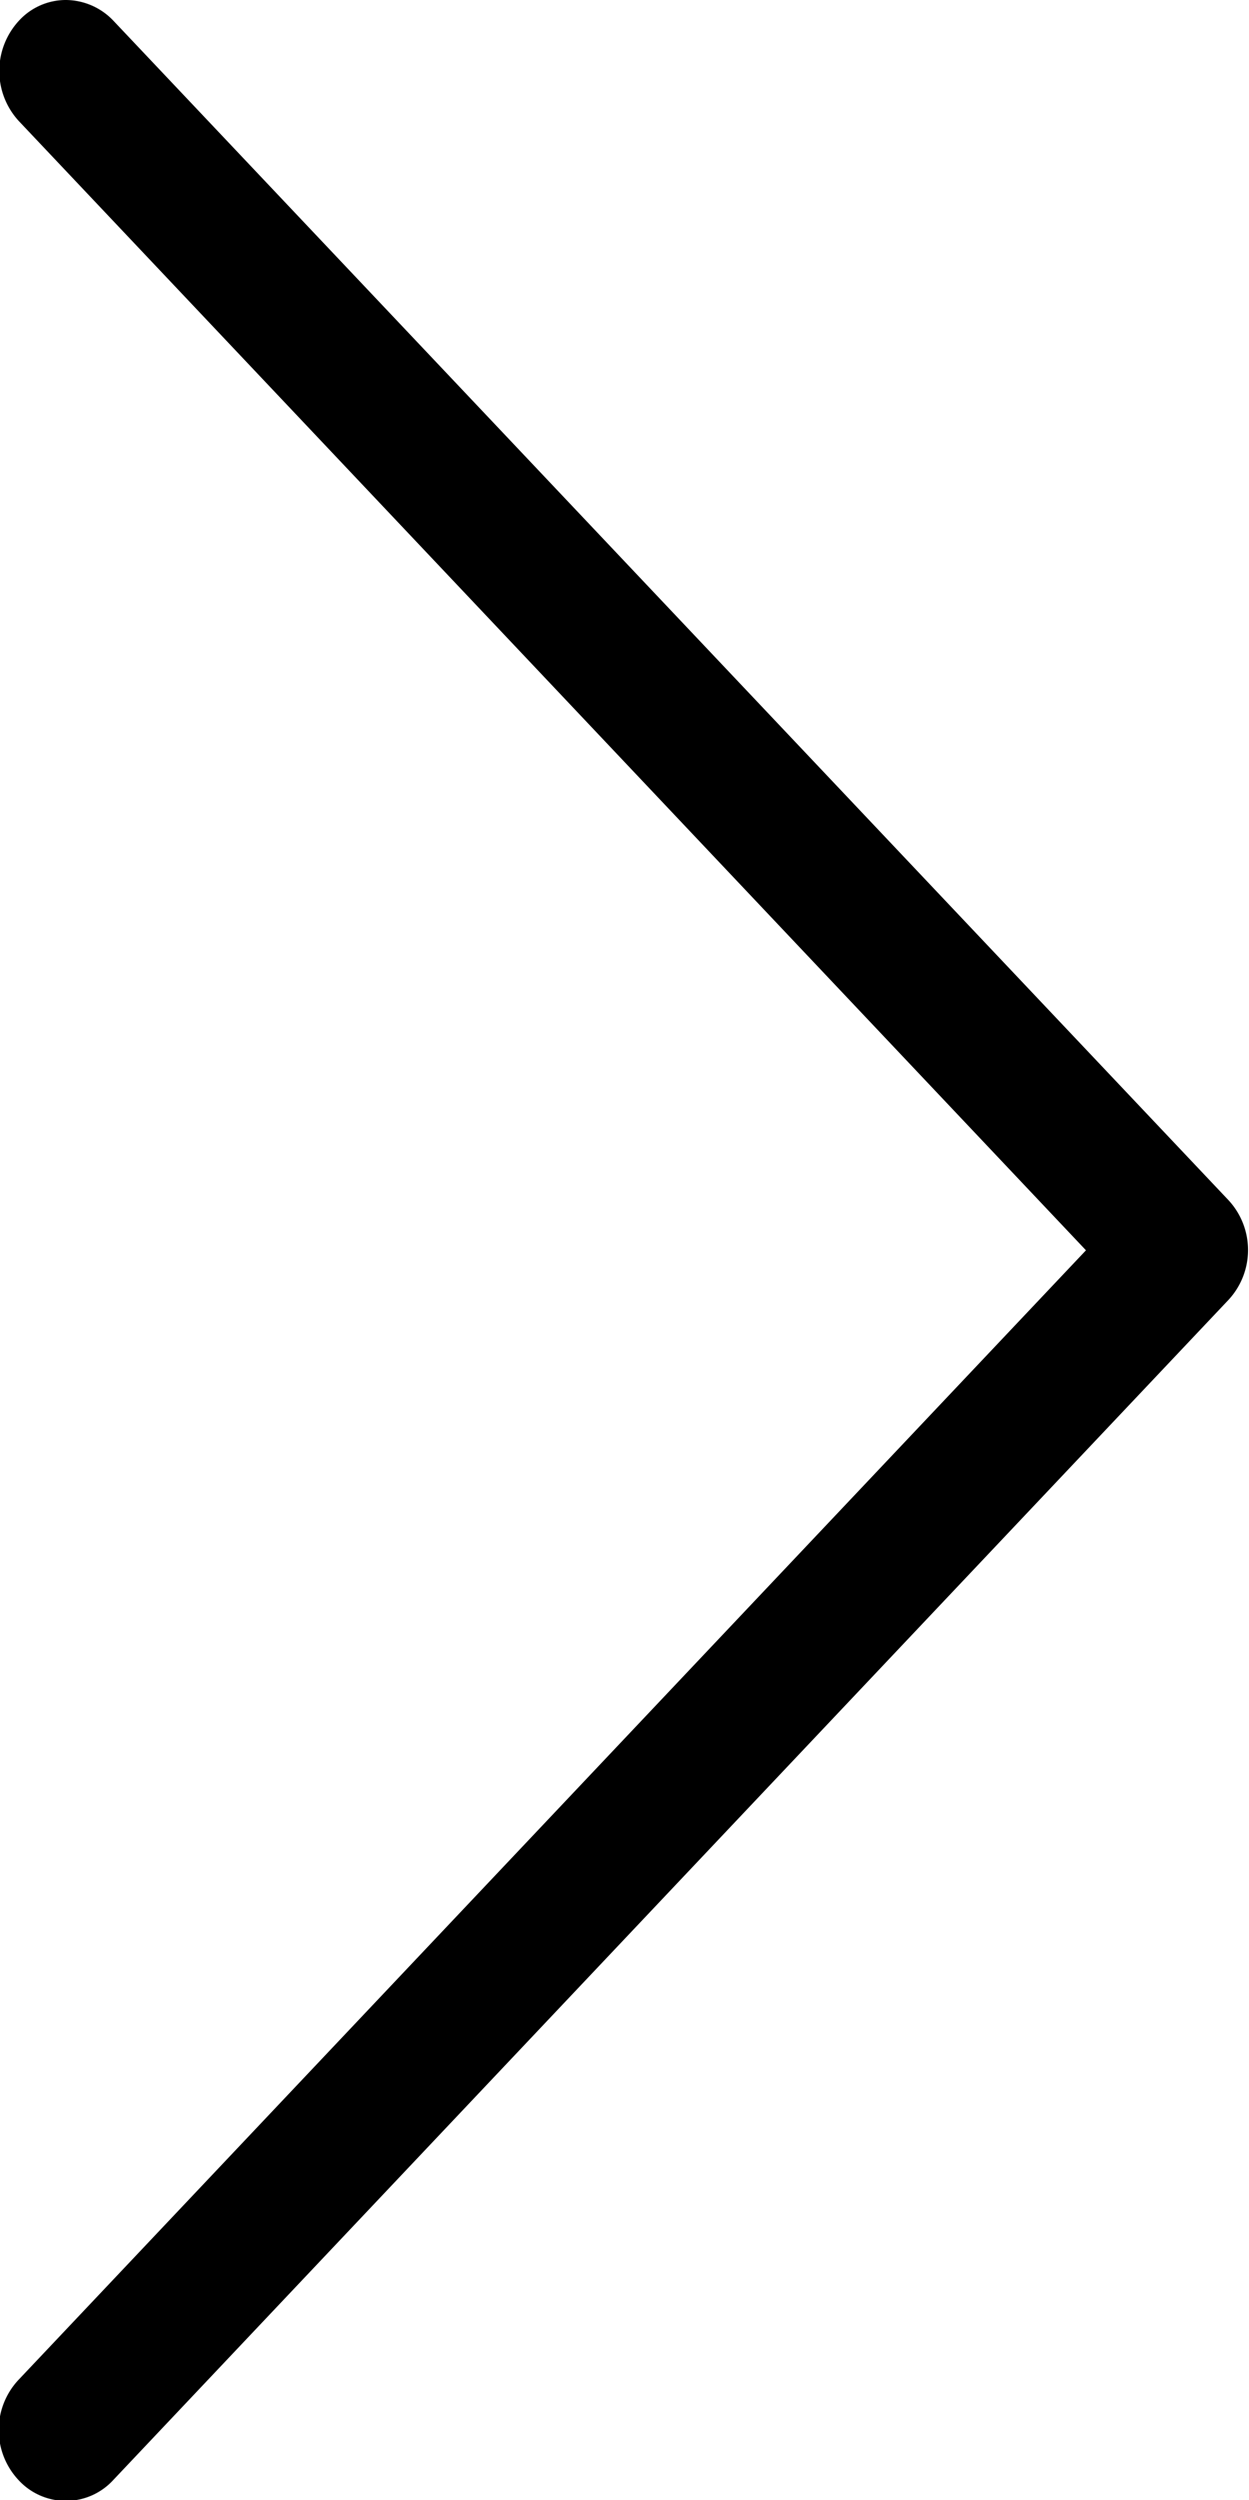 <svg xmlns="http://www.w3.org/2000/svg" width="22.37" height="44.75" viewBox="0 0 22.37 44.75">
  <path d="M1870.67,3604.66l-19.12,20.22a1.312,1.312,0,0,0,0,1.79,1.151,1.151,0,0,0,1.7,0l19.97-21.12a1.312,1.312,0,0,0,0-1.79l-19.97-21.11a1.184,1.184,0,0,0-.85-0.37,1.14,1.14,0,0,0-.84.37,1.325,1.325,0,0,0,0,1.8Z" transform="translate(-1851.22 -3582.28)" fill="currentColor"/>
</svg>
